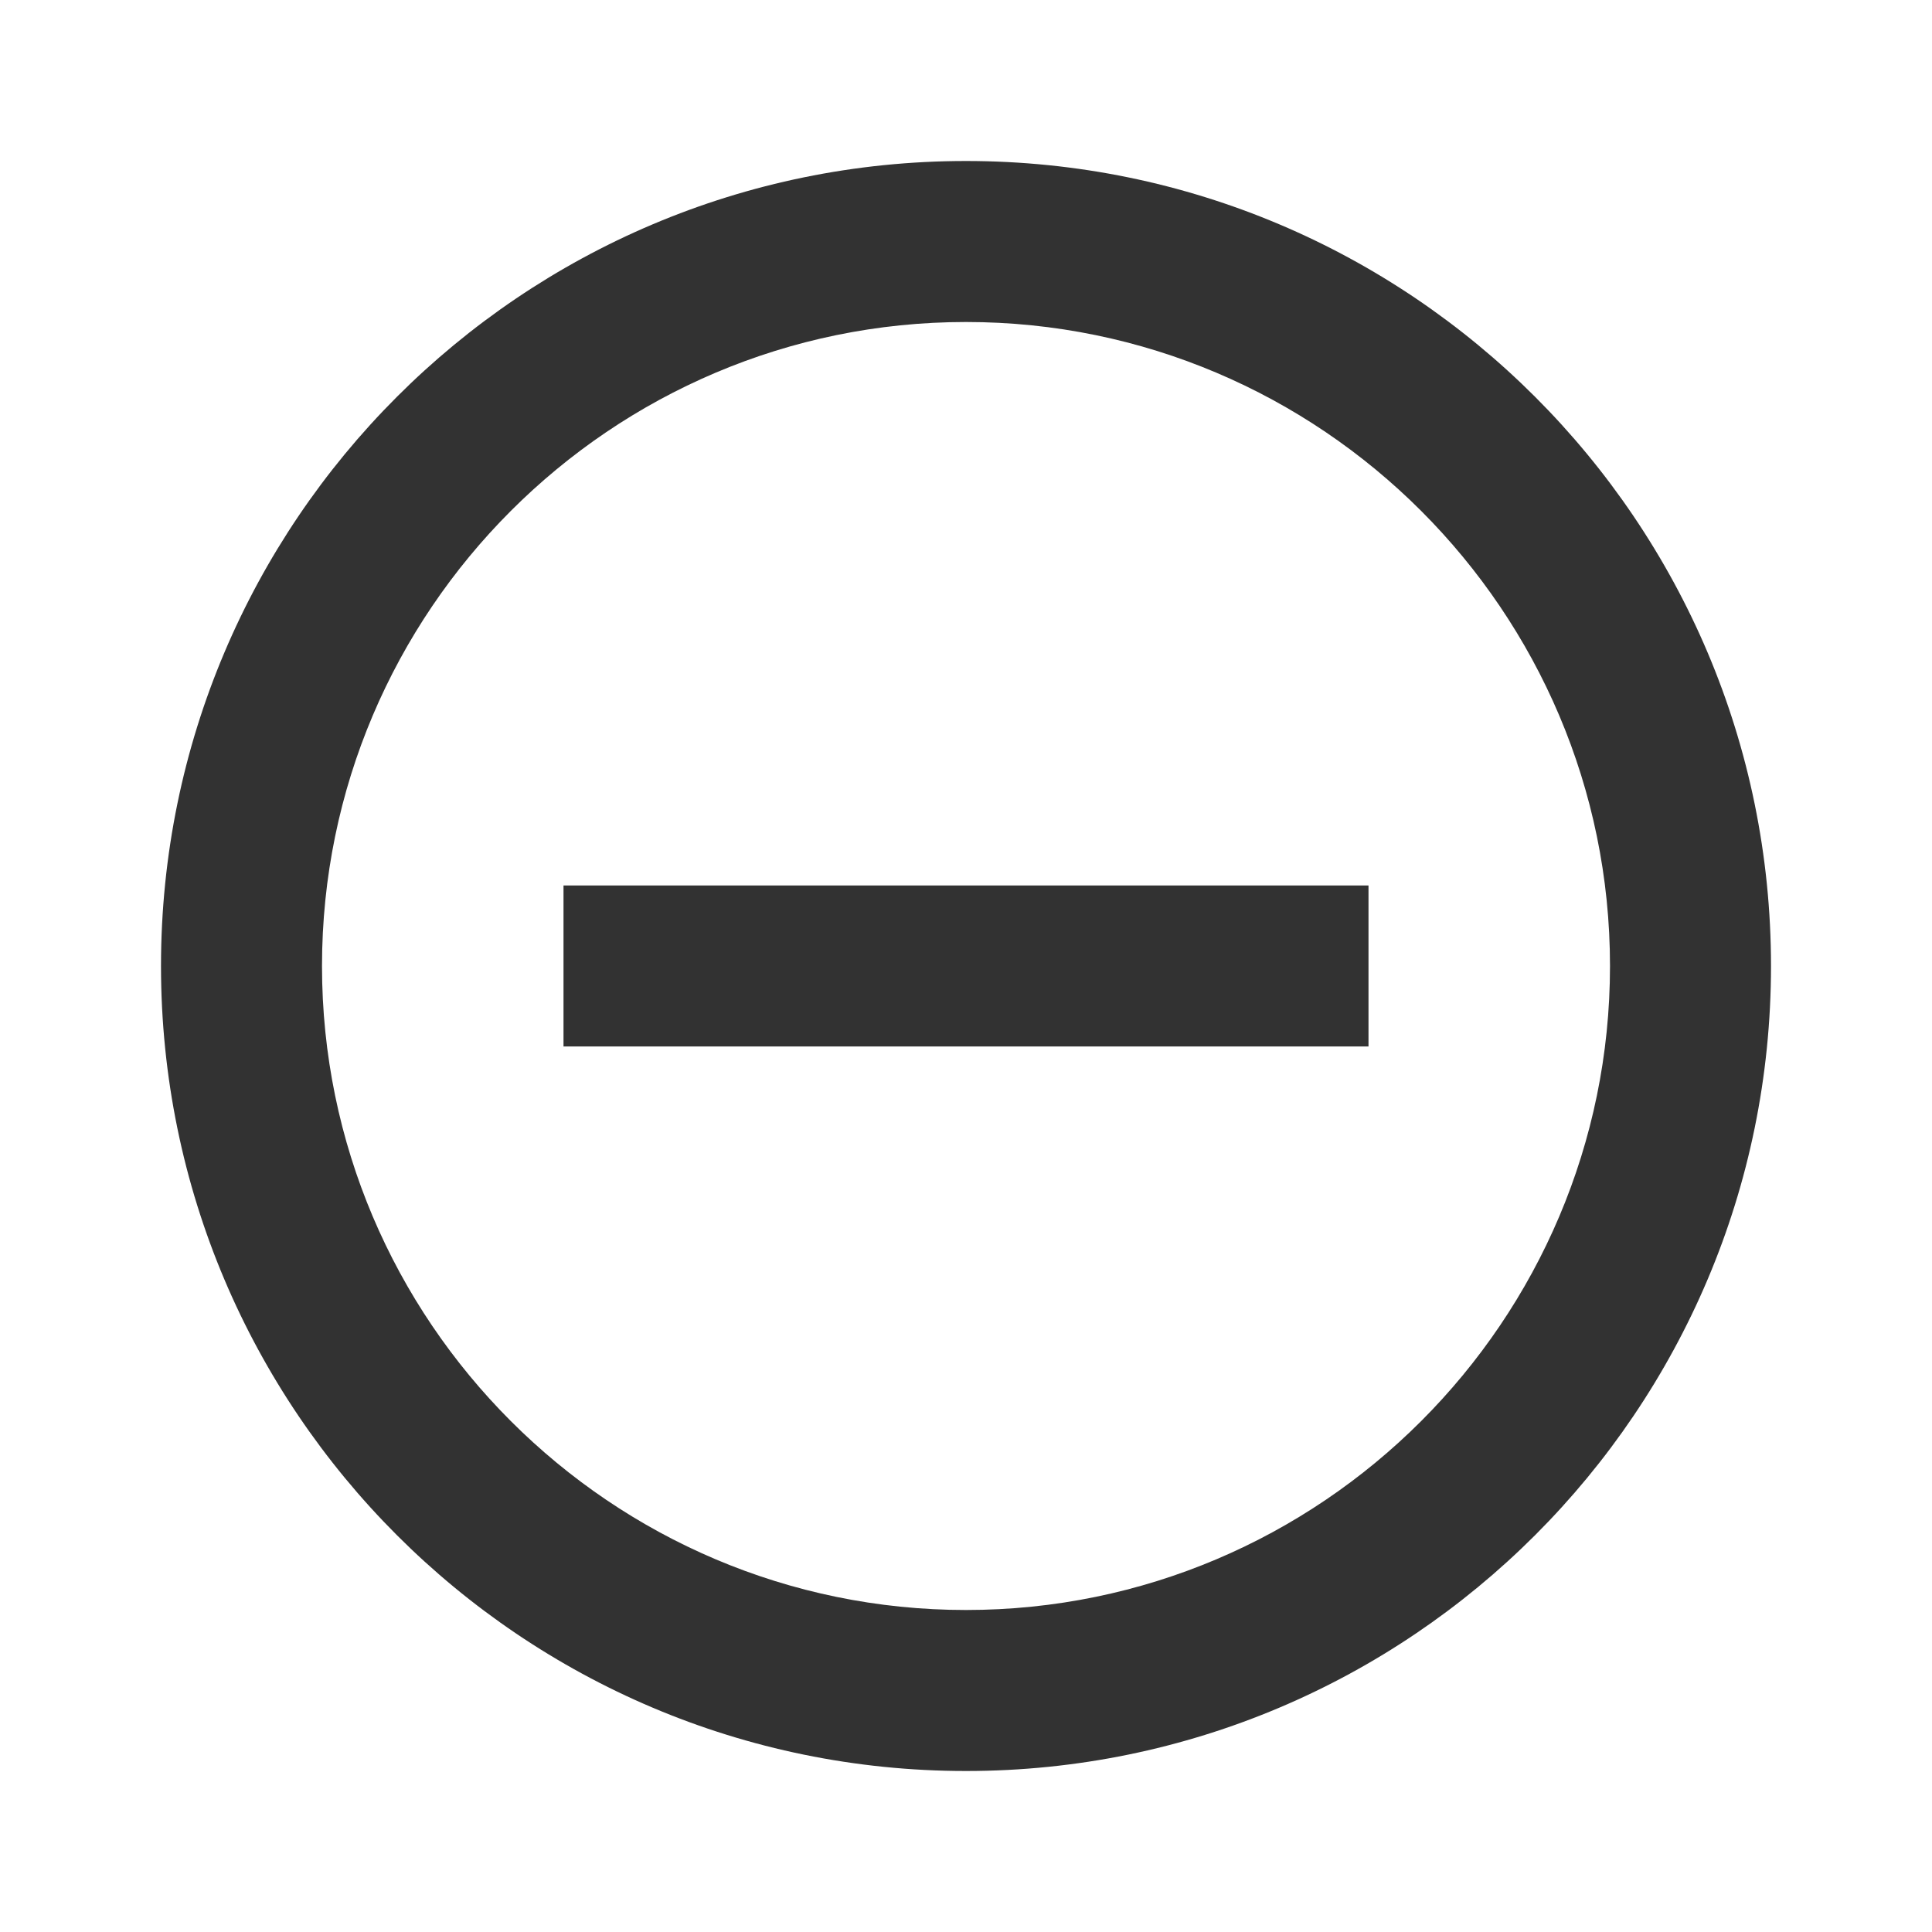 <svg height="24" viewBox="0 0 24 24" width="24" fill="#323232" xmlns="http://www.w3.org/2000/svg" class="Icon Icon--IconRemoveCircle_outline"><path d="M7 11v2h10v-2H7zm5-9C6.48 2 2 6.48 2 12s4.48 10 10 10 10-4.48 10-10S17.52 2 12 2zm0 18c-4.41 0-8-3.59-8-8s3.59-8 8-8 8 3.59 8 8-3.59 8-8 8z"/><path d="M0 0h24v24H0z" fill="none"/></svg>